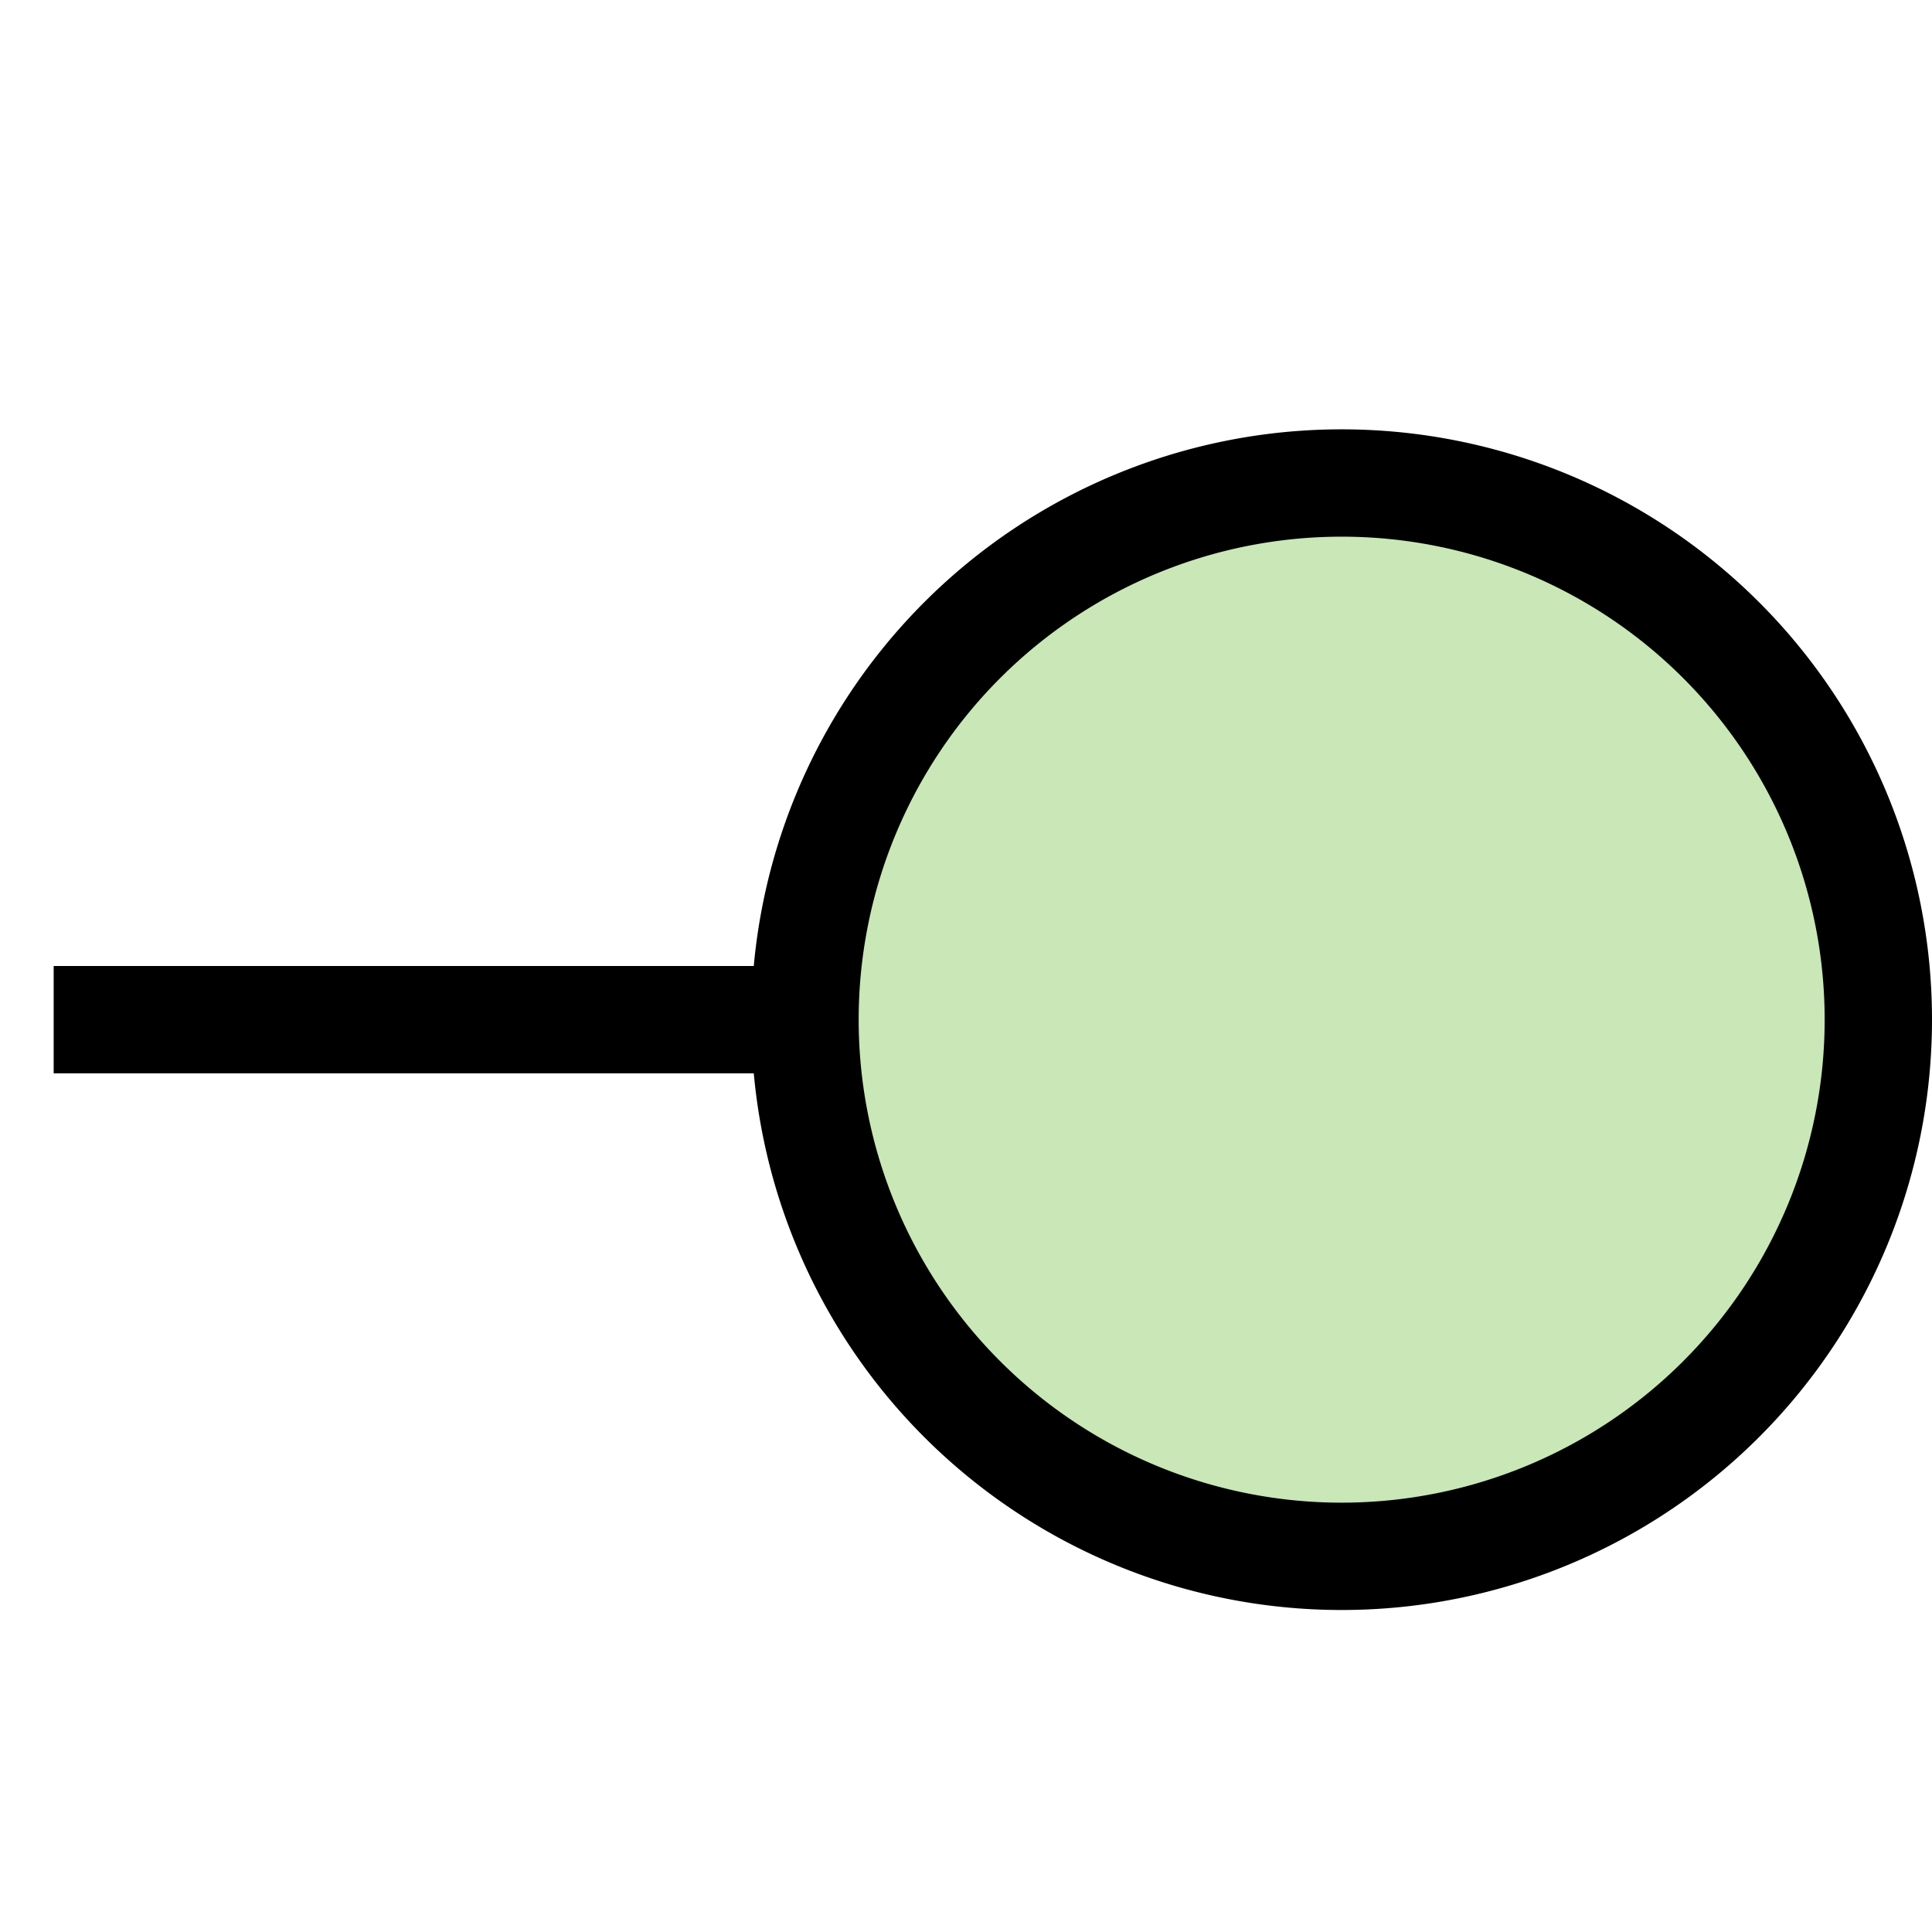 <?xml version="1.0" encoding="UTF-8" standalone="no"?>
<svg width="18" height="18" viewBox="0 0 18 18" fill="none" xmlns="http://www.w3.org/2000/svg">
    <path
       d="m 7.5 9.5 h -7 m 17 0 a 5 5 90 0 0 -10 0 a 5 5 90 0 0 10 0 z" fill="#C9E7B7" stroke="black" stroke-width="1" />
</svg>
